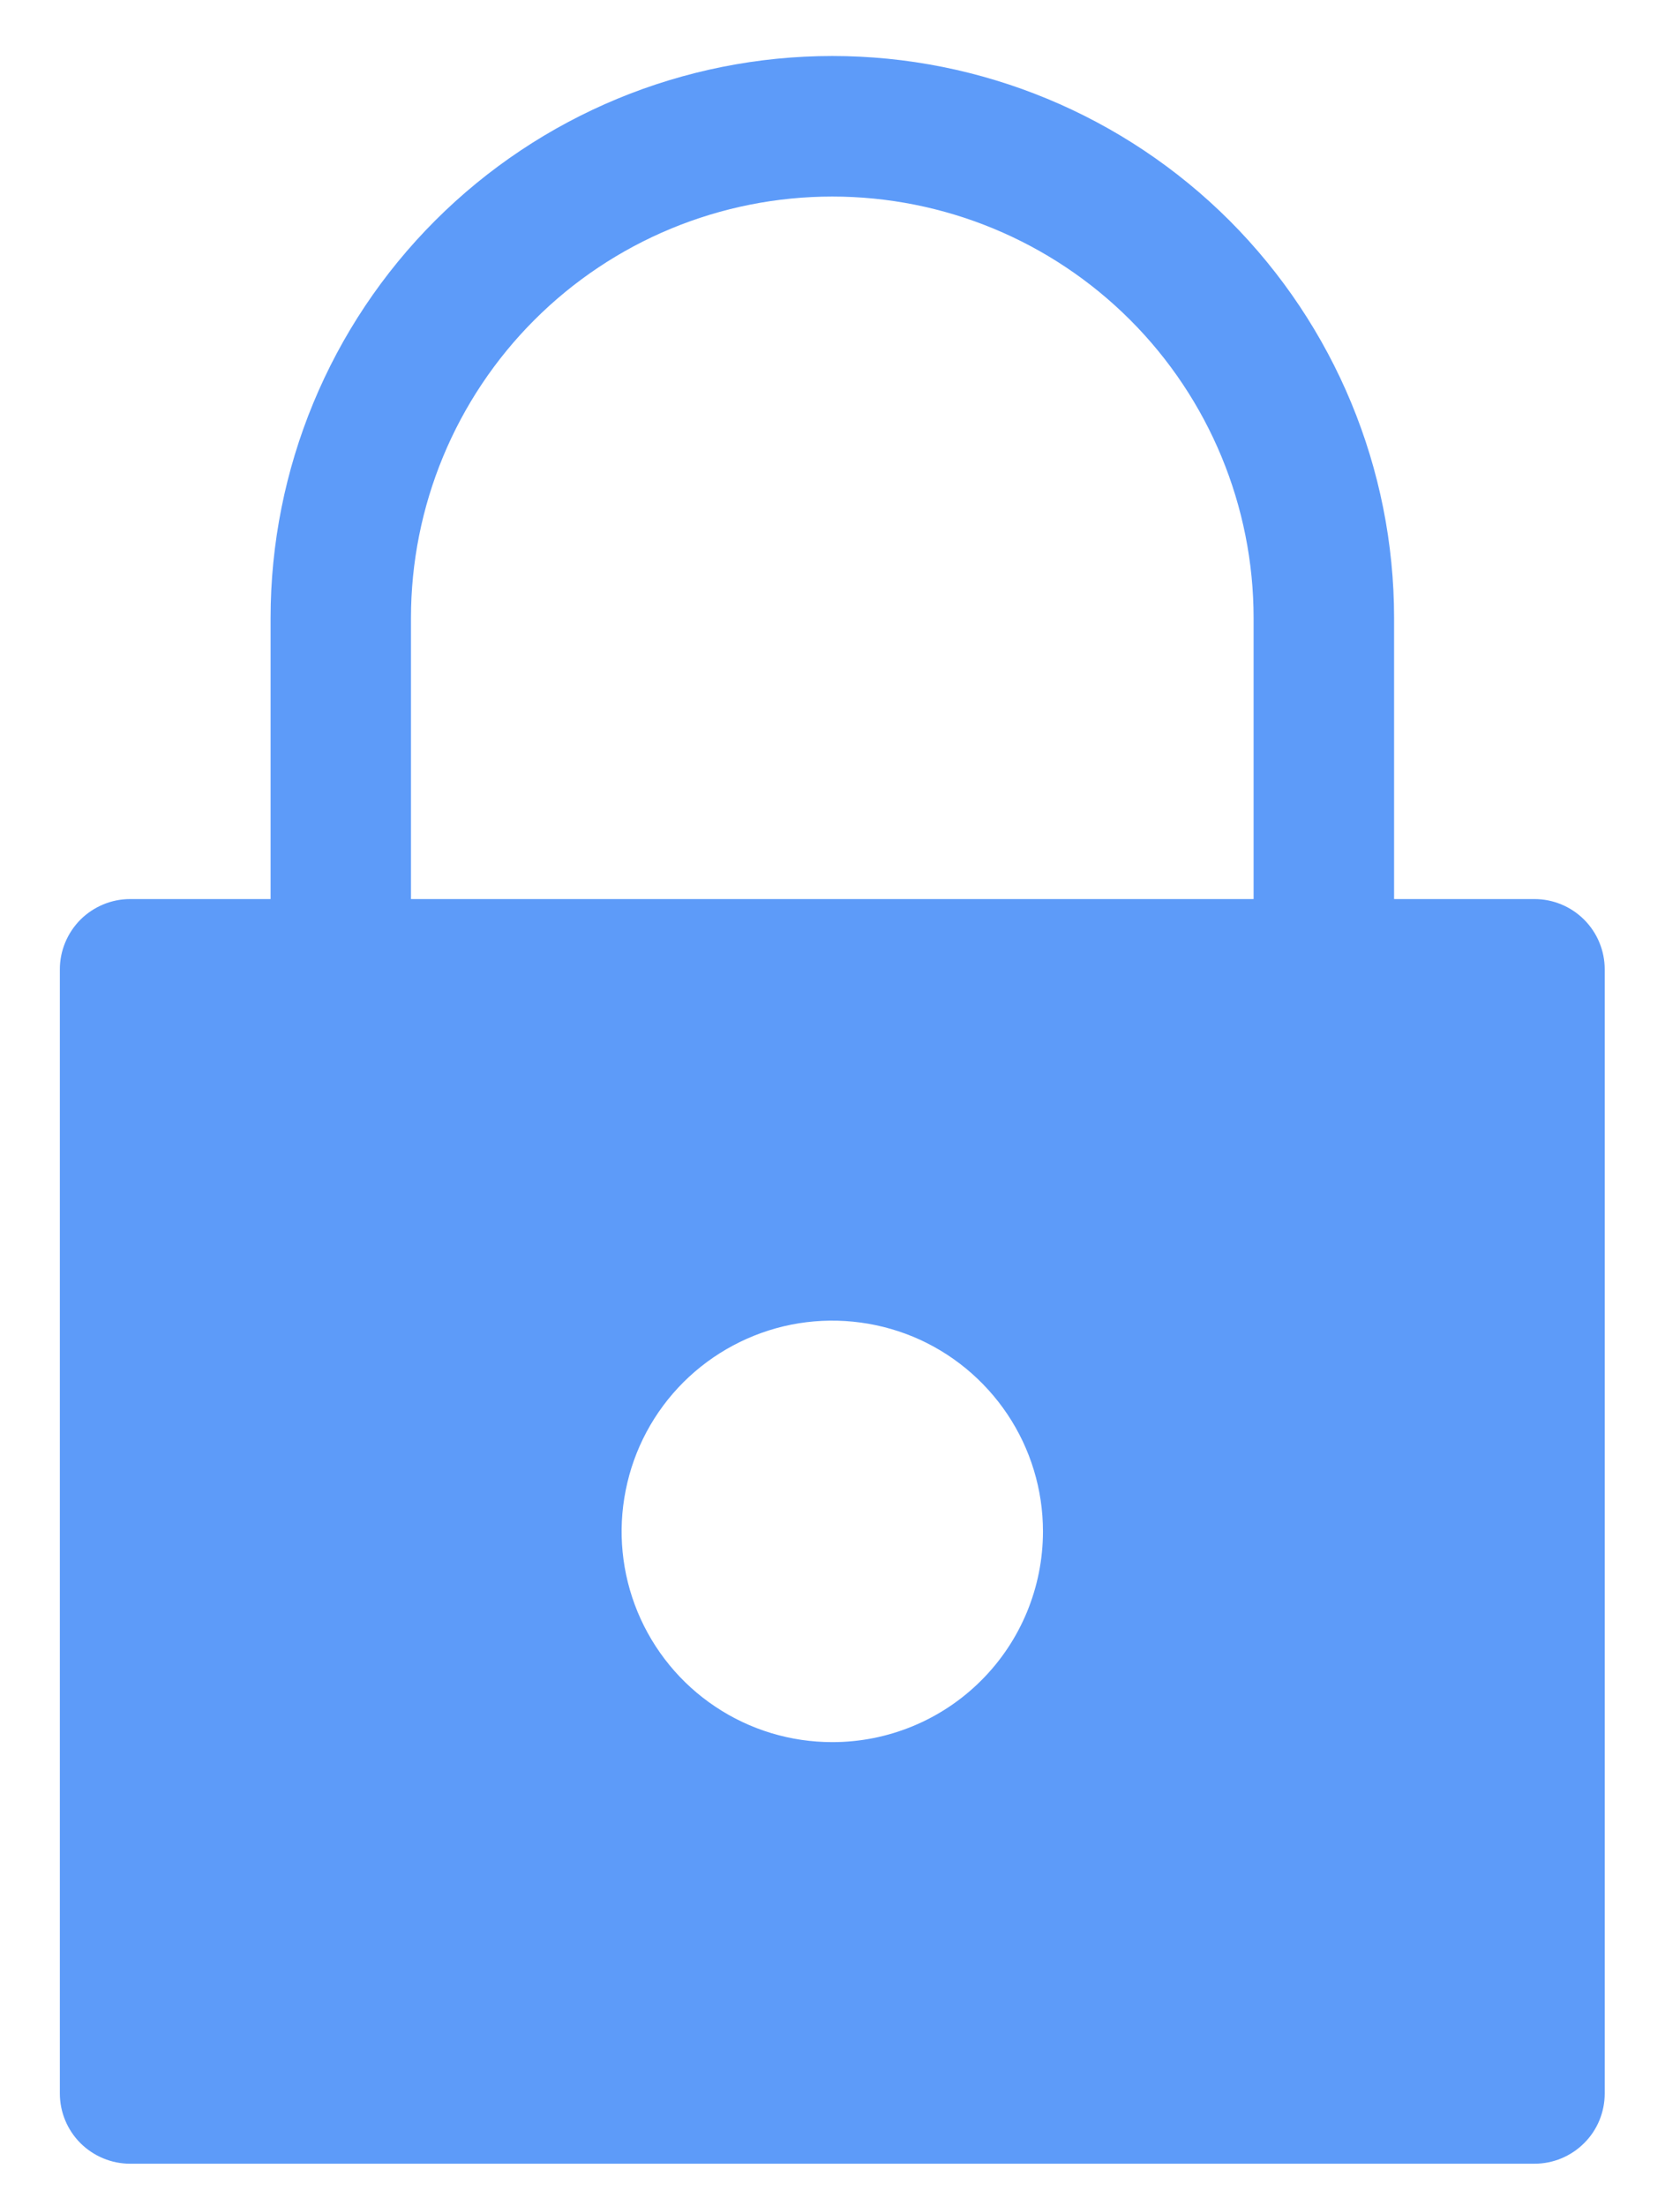 <svg width="16" height="21" viewBox="0 0 16 21" fill="none" xmlns="http://www.w3.org/2000/svg">
<path d="M14.614 8.558H13.277V5.883C13.277 4.464 12.713 3.104 11.71 2.1C10.706 1.097 9.346 0.533 7.927 0.533C6.508 0.533 5.147 1.097 4.144 2.1C3.14 3.104 2.577 4.464 2.577 5.883V8.558H1.239C1.062 8.558 0.892 8.629 0.766 8.754C0.641 8.88 0.57 9.05 0.57 9.227V19.927C0.57 20.105 0.641 20.275 0.766 20.4C0.892 20.525 1.062 20.596 1.239 20.596H14.614C14.792 20.596 14.962 20.525 15.087 20.4C15.213 20.275 15.283 20.105 15.283 19.927V9.227C15.283 9.05 15.213 8.88 15.087 8.754C14.962 8.629 14.792 8.558 14.614 8.558ZM7.927 16.583C7.53 16.583 7.142 16.466 6.812 16.245C6.482 16.025 6.225 15.711 6.073 15.345C5.921 14.978 5.881 14.575 5.959 14.186C6.036 13.796 6.227 13.439 6.508 13.158C6.789 12.878 7.146 12.687 7.535 12.609C7.924 12.532 8.328 12.572 8.694 12.723C9.061 12.875 9.374 13.133 9.595 13.463C9.815 13.792 9.933 14.18 9.933 14.577C9.933 15.109 9.722 15.62 9.345 15.996C8.969 16.372 8.459 16.583 7.927 16.583ZM11.939 8.558H3.914V5.883C3.914 4.819 4.337 3.798 5.089 3.046C5.842 2.293 6.862 1.871 7.927 1.871C8.991 1.871 10.011 2.293 10.764 3.046C11.516 3.798 11.939 4.819 11.939 5.883V8.558Z" fill="#5D9BF9"/>
</svg>
